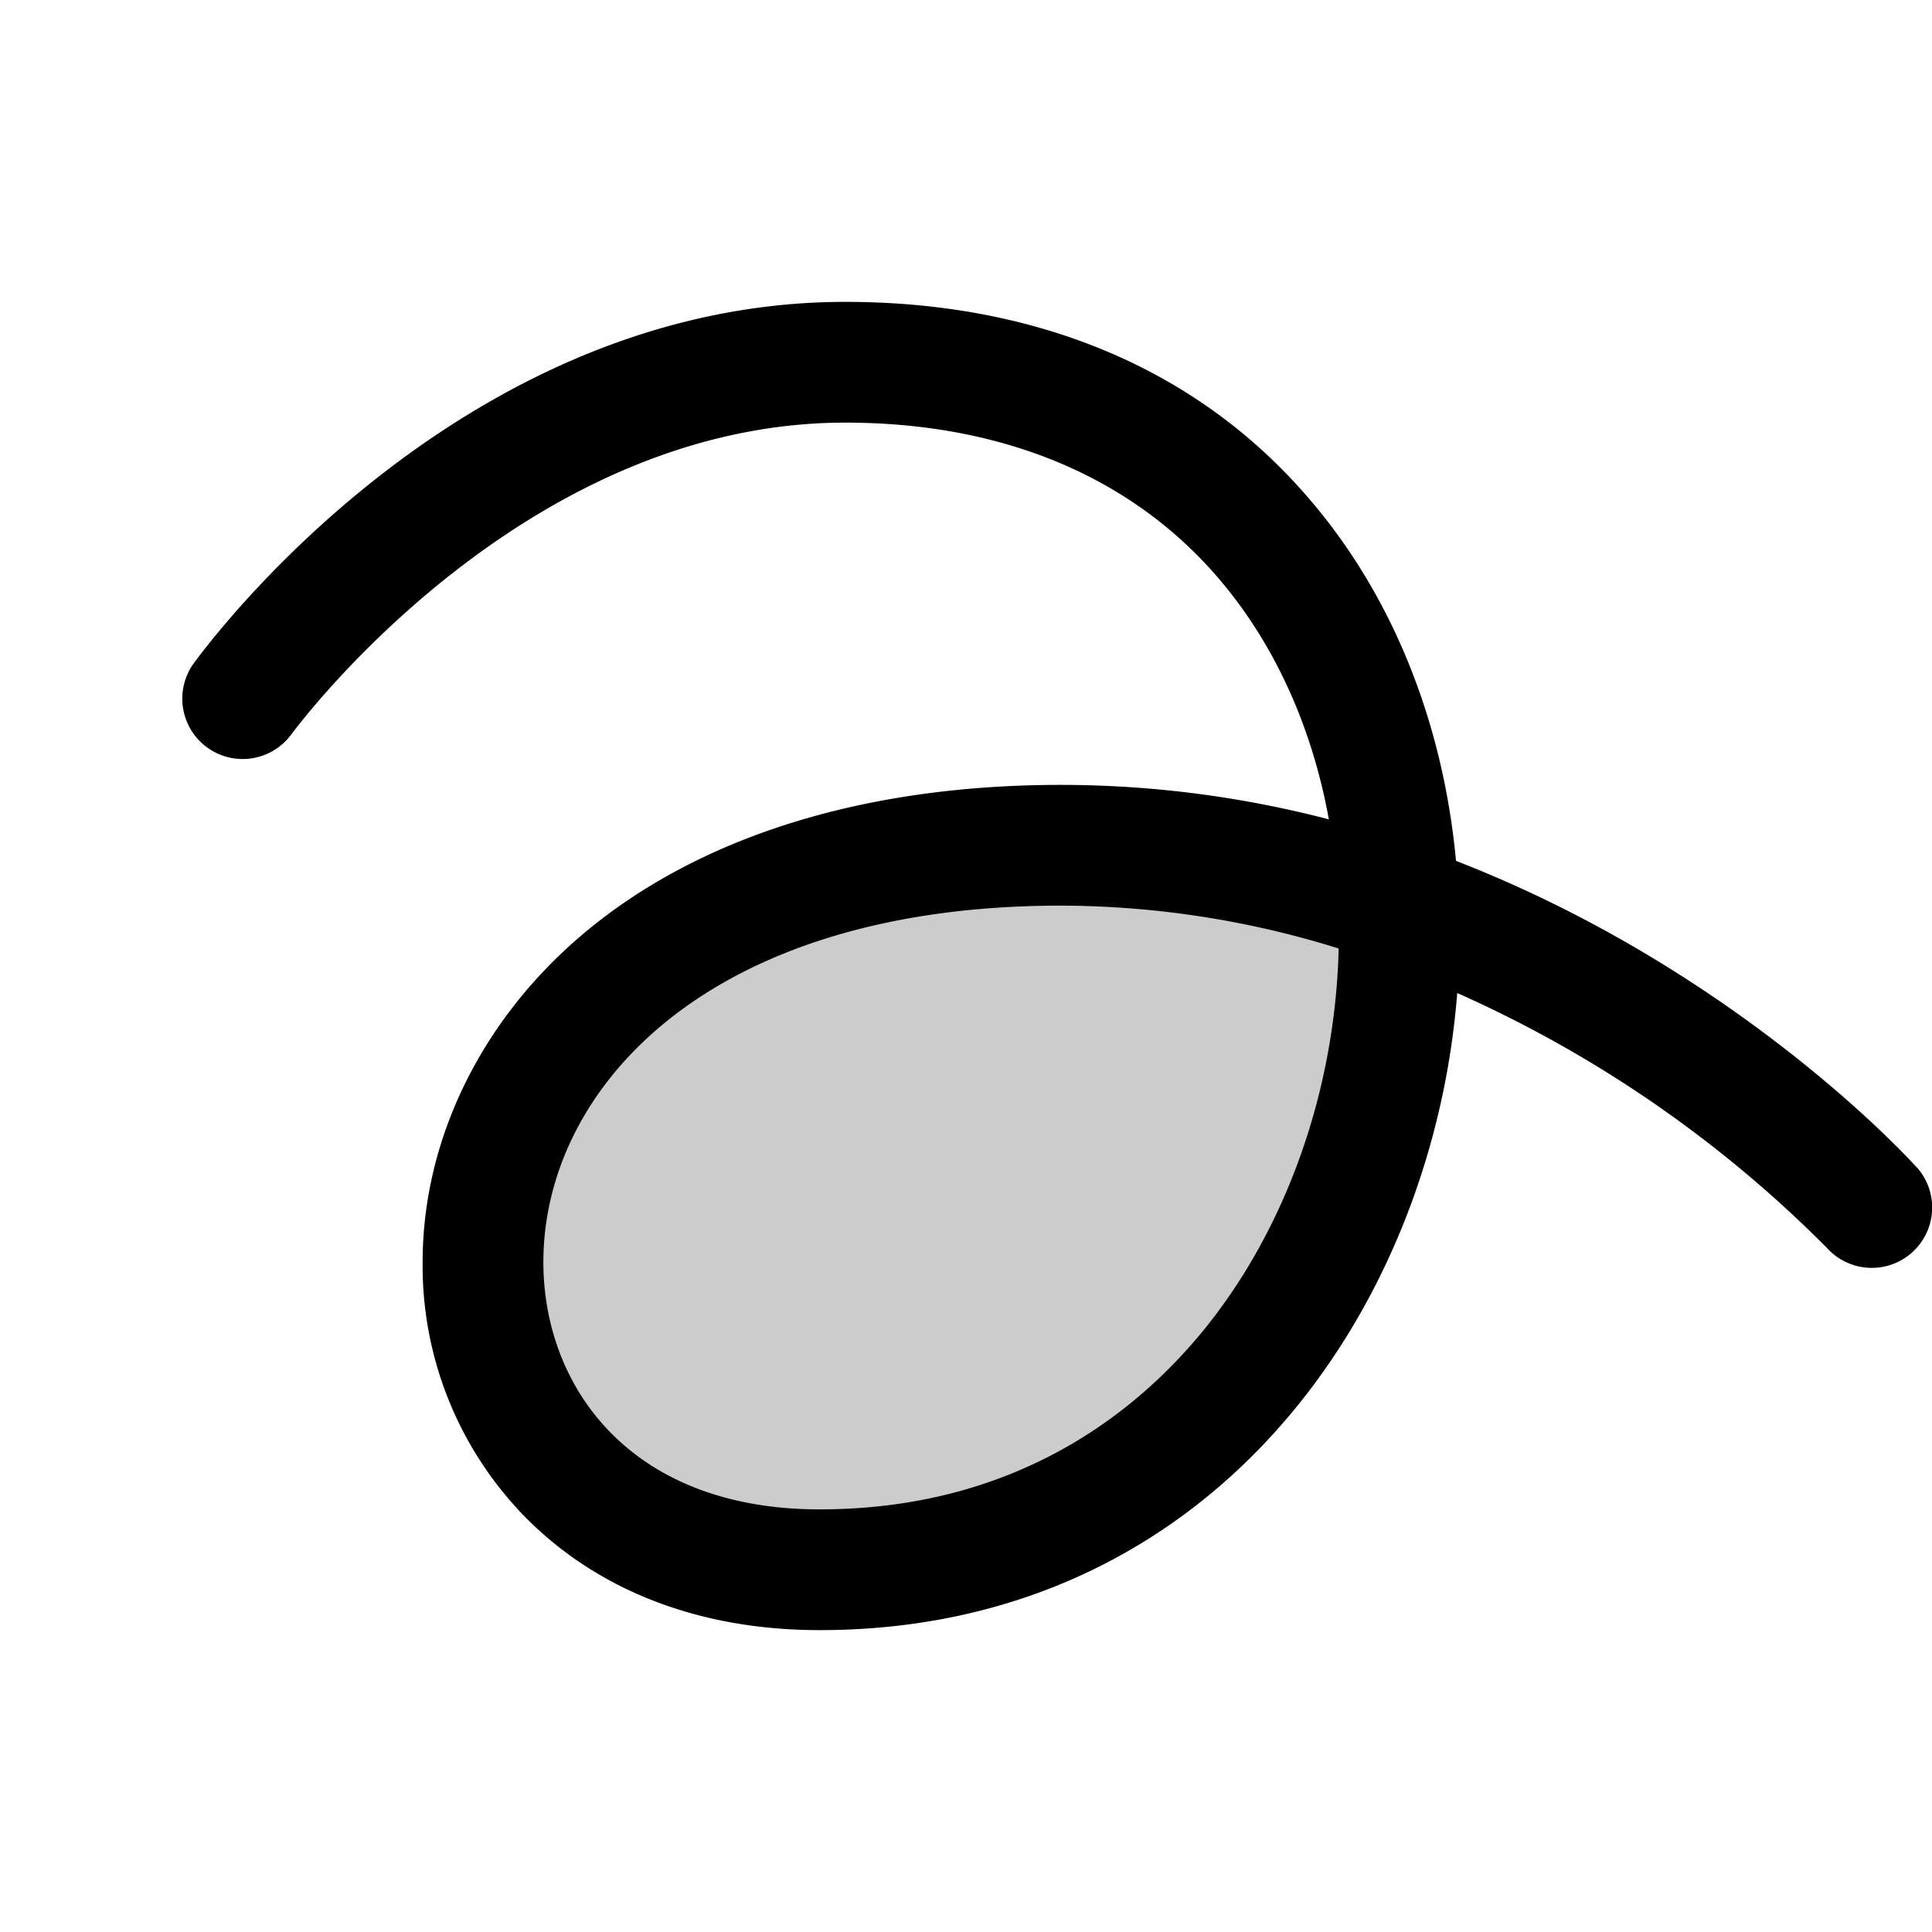 <svg xmlns="http://www.w3.org/2000/svg" width="1em" height="1em" viewBox="0 0 256 256"><g fill="currentColor"><path d="M108.6 208c-64 0-64-96 32-96a134.4 134.4 0 0 1 44.73 7.83C187 162.36 159.88 208 108.6 208" opacity=".2"/><path d="M253.93 154.63c-1.32-1.46-24.09-26.22-61-40.56c-1.72-18.42-8.46-35.17-19.41-47.92C158.87 49 137.58 40 112 40c-51.52 0-85.11 46.18-86.51 48.15a8 8 0 0 0 13 9.31C38.8 97.05 68.81 56 112 56c20.77 0 37.86 7.11 49.41 20.57c7.42 8.64 12.44 19.69 14.67 32A141 141 0 0 0 140.6 104c-26.06 0-47.93 6.81-63.26 19.69C63.78 135.09 56 151 56 167.25a47.6 47.6 0 0 0 13.87 34.05c9.66 9.62 23.06 14.7 38.73 14.7c51.81 0 81.18-42.13 84.49-84.42a161.4 161.4 0 0 1 49 33.79a8 8 0 1 0 11.86-10.74Zm-94.46 21.64C150.64 187.09 134.66 200 108.6 200C83.32 200 72 183.55 72 167.25C72 144.49 93.47 120 140.6 120a124.3 124.3 0 0 1 36.78 5.68c-.45 18.76-6.92 37.1-17.91 50.59"/></g></svg>